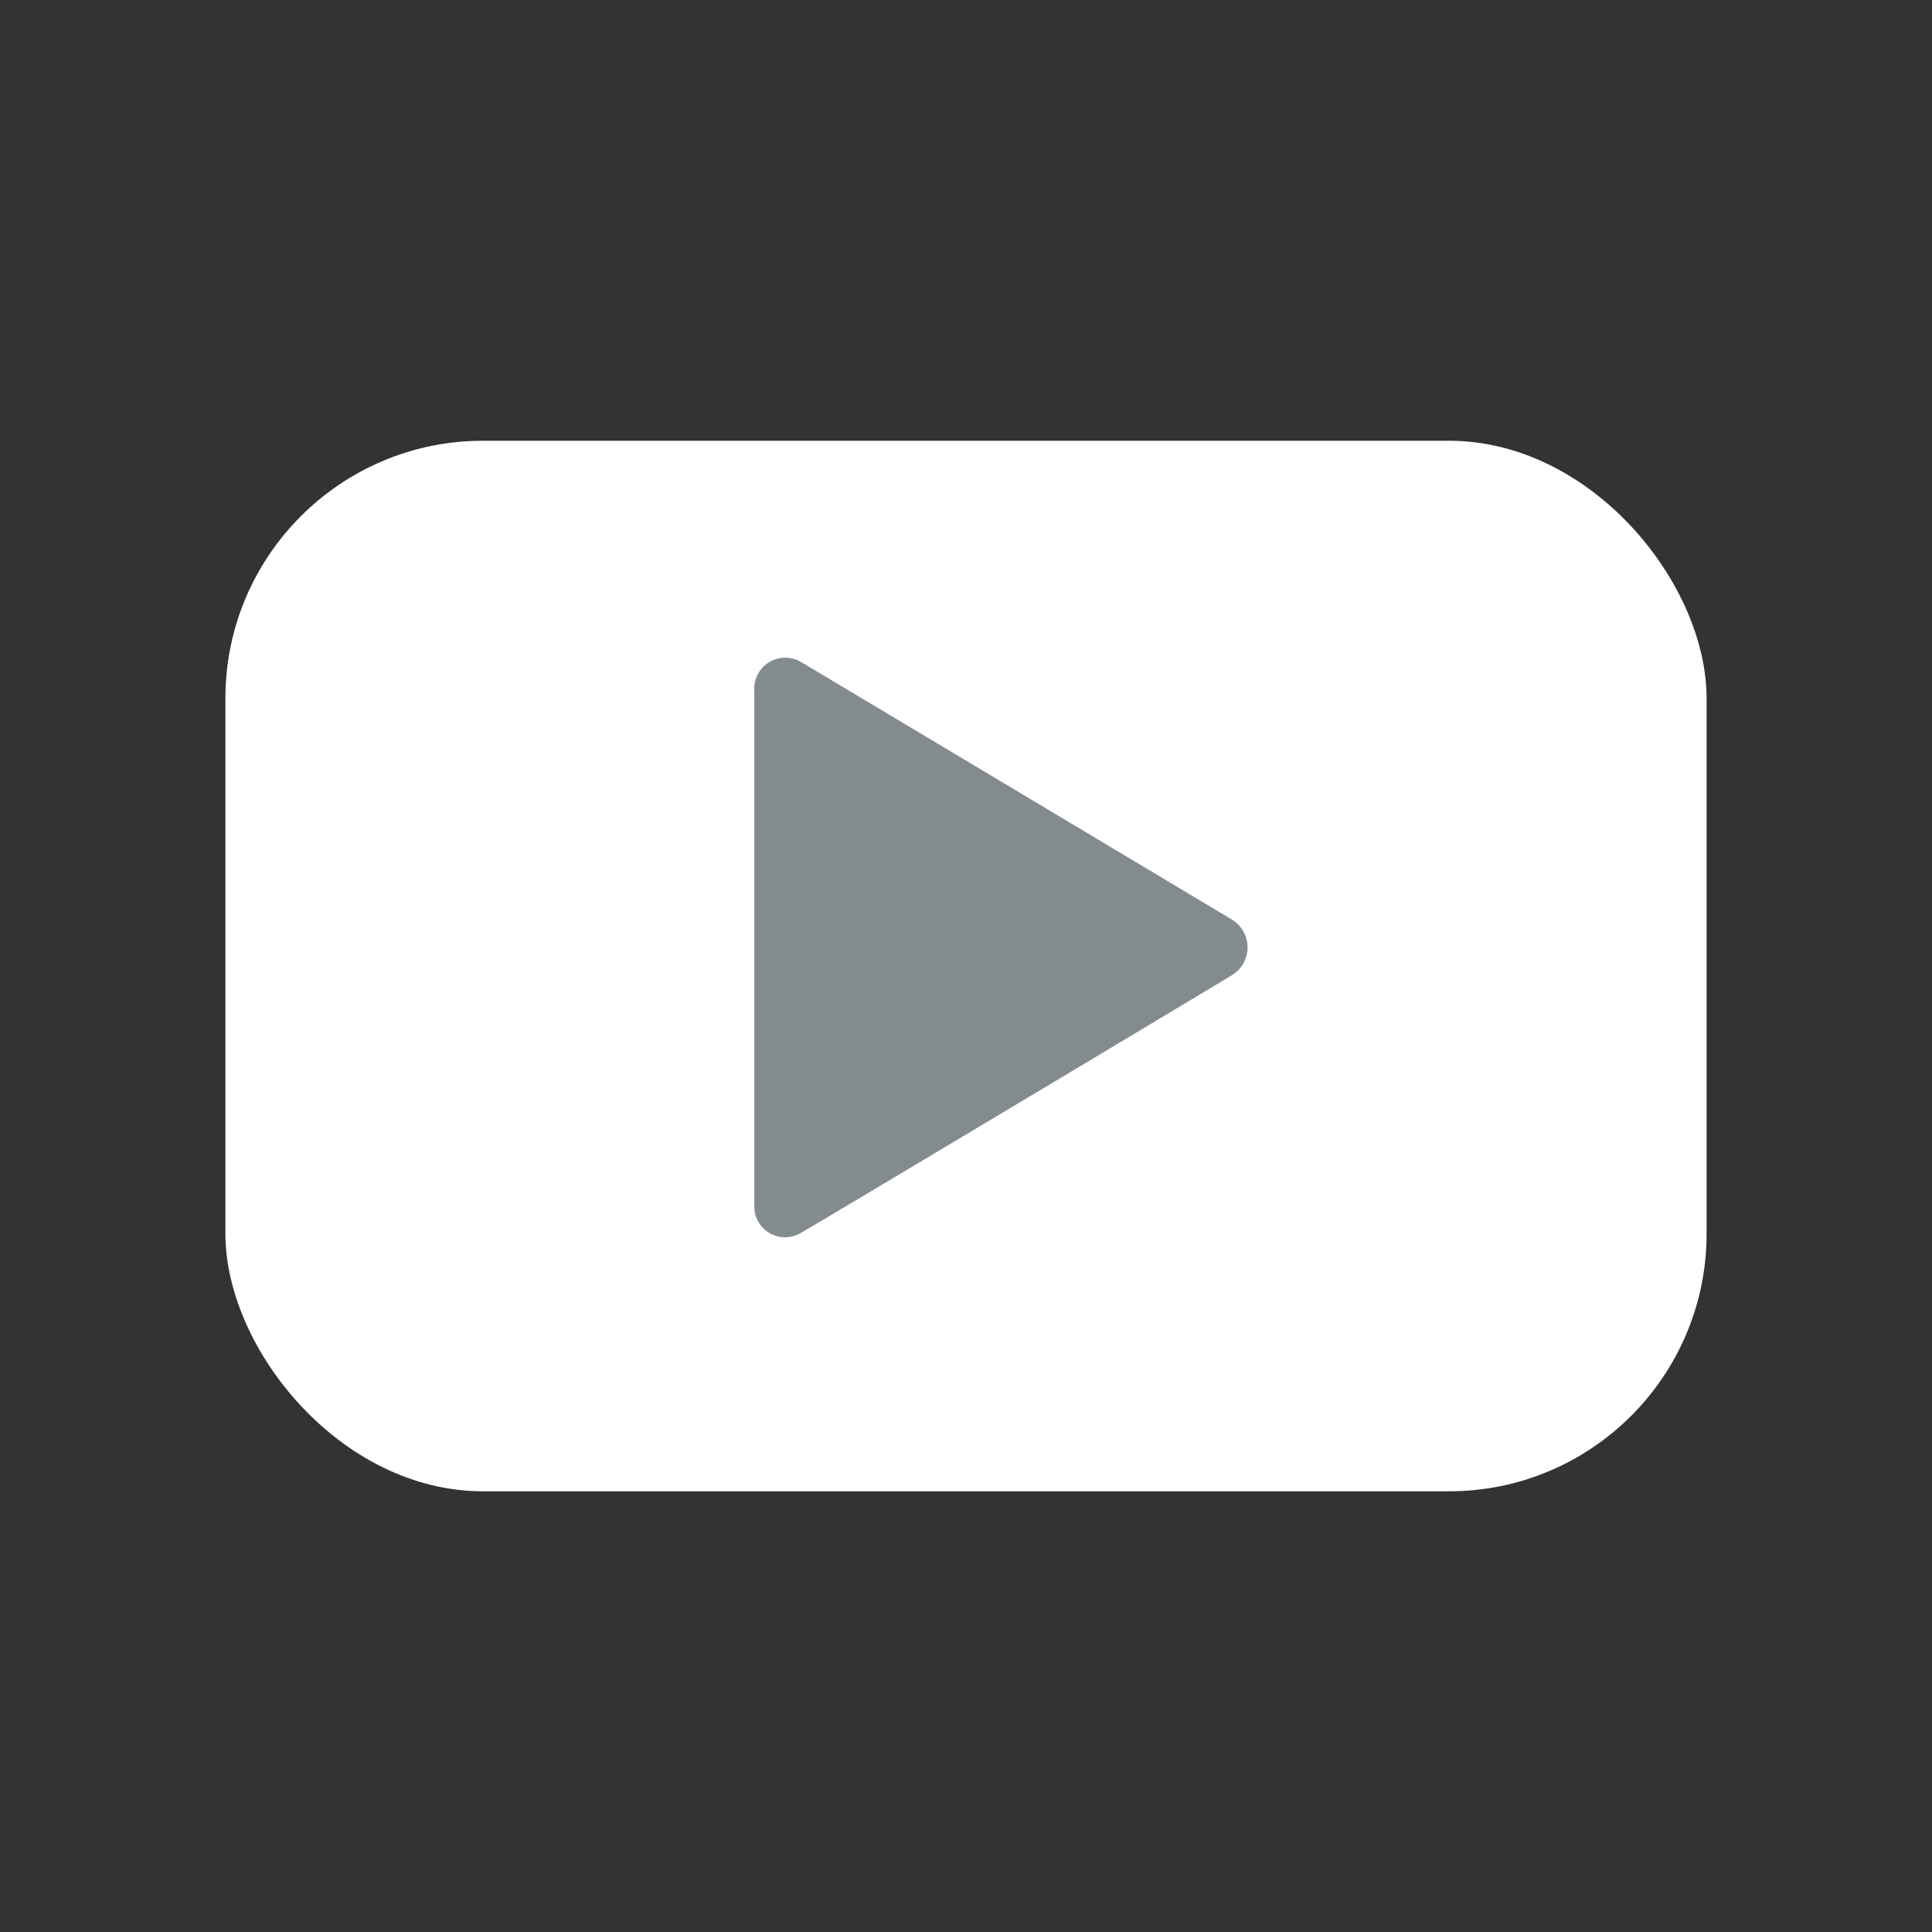 <svg id="YouTube" xmlns="http://www.w3.org/2000/svg" width="30" height="30" viewBox="0 0 30 30">
  <rect x="0" y="0" width="30" height="30" fill="#333333" stroke="none"/>
  <defs>
    <style>
      .cls-1 {
        fill: #fff;
      }

      .cls-2 {
        fill: #838b8f;
        fill-rule: evenodd;
      }
    </style>
  </defs>
  <rect id="Rounded_Rectangle_6" data-name="Rounded Rectangle 6" class="cls-1" x="3.5" y="6.844" width="23" height="16.313" rx="4" ry="4"/>
  <path class="cls-2" d="M11.4,18.5v-8a0.481,0.481,0,0,1,.739-0.431c0.294,0.174,6.173,3.689,6.675,3.99a0.505,0.505,0,0,1,0,.866c-0.361.221-6.263,3.754-6.69,4A0.478,0.478,0,0,1,11.4,18.5Z" transform="translate(0.313 0.219)"/>
</svg>
